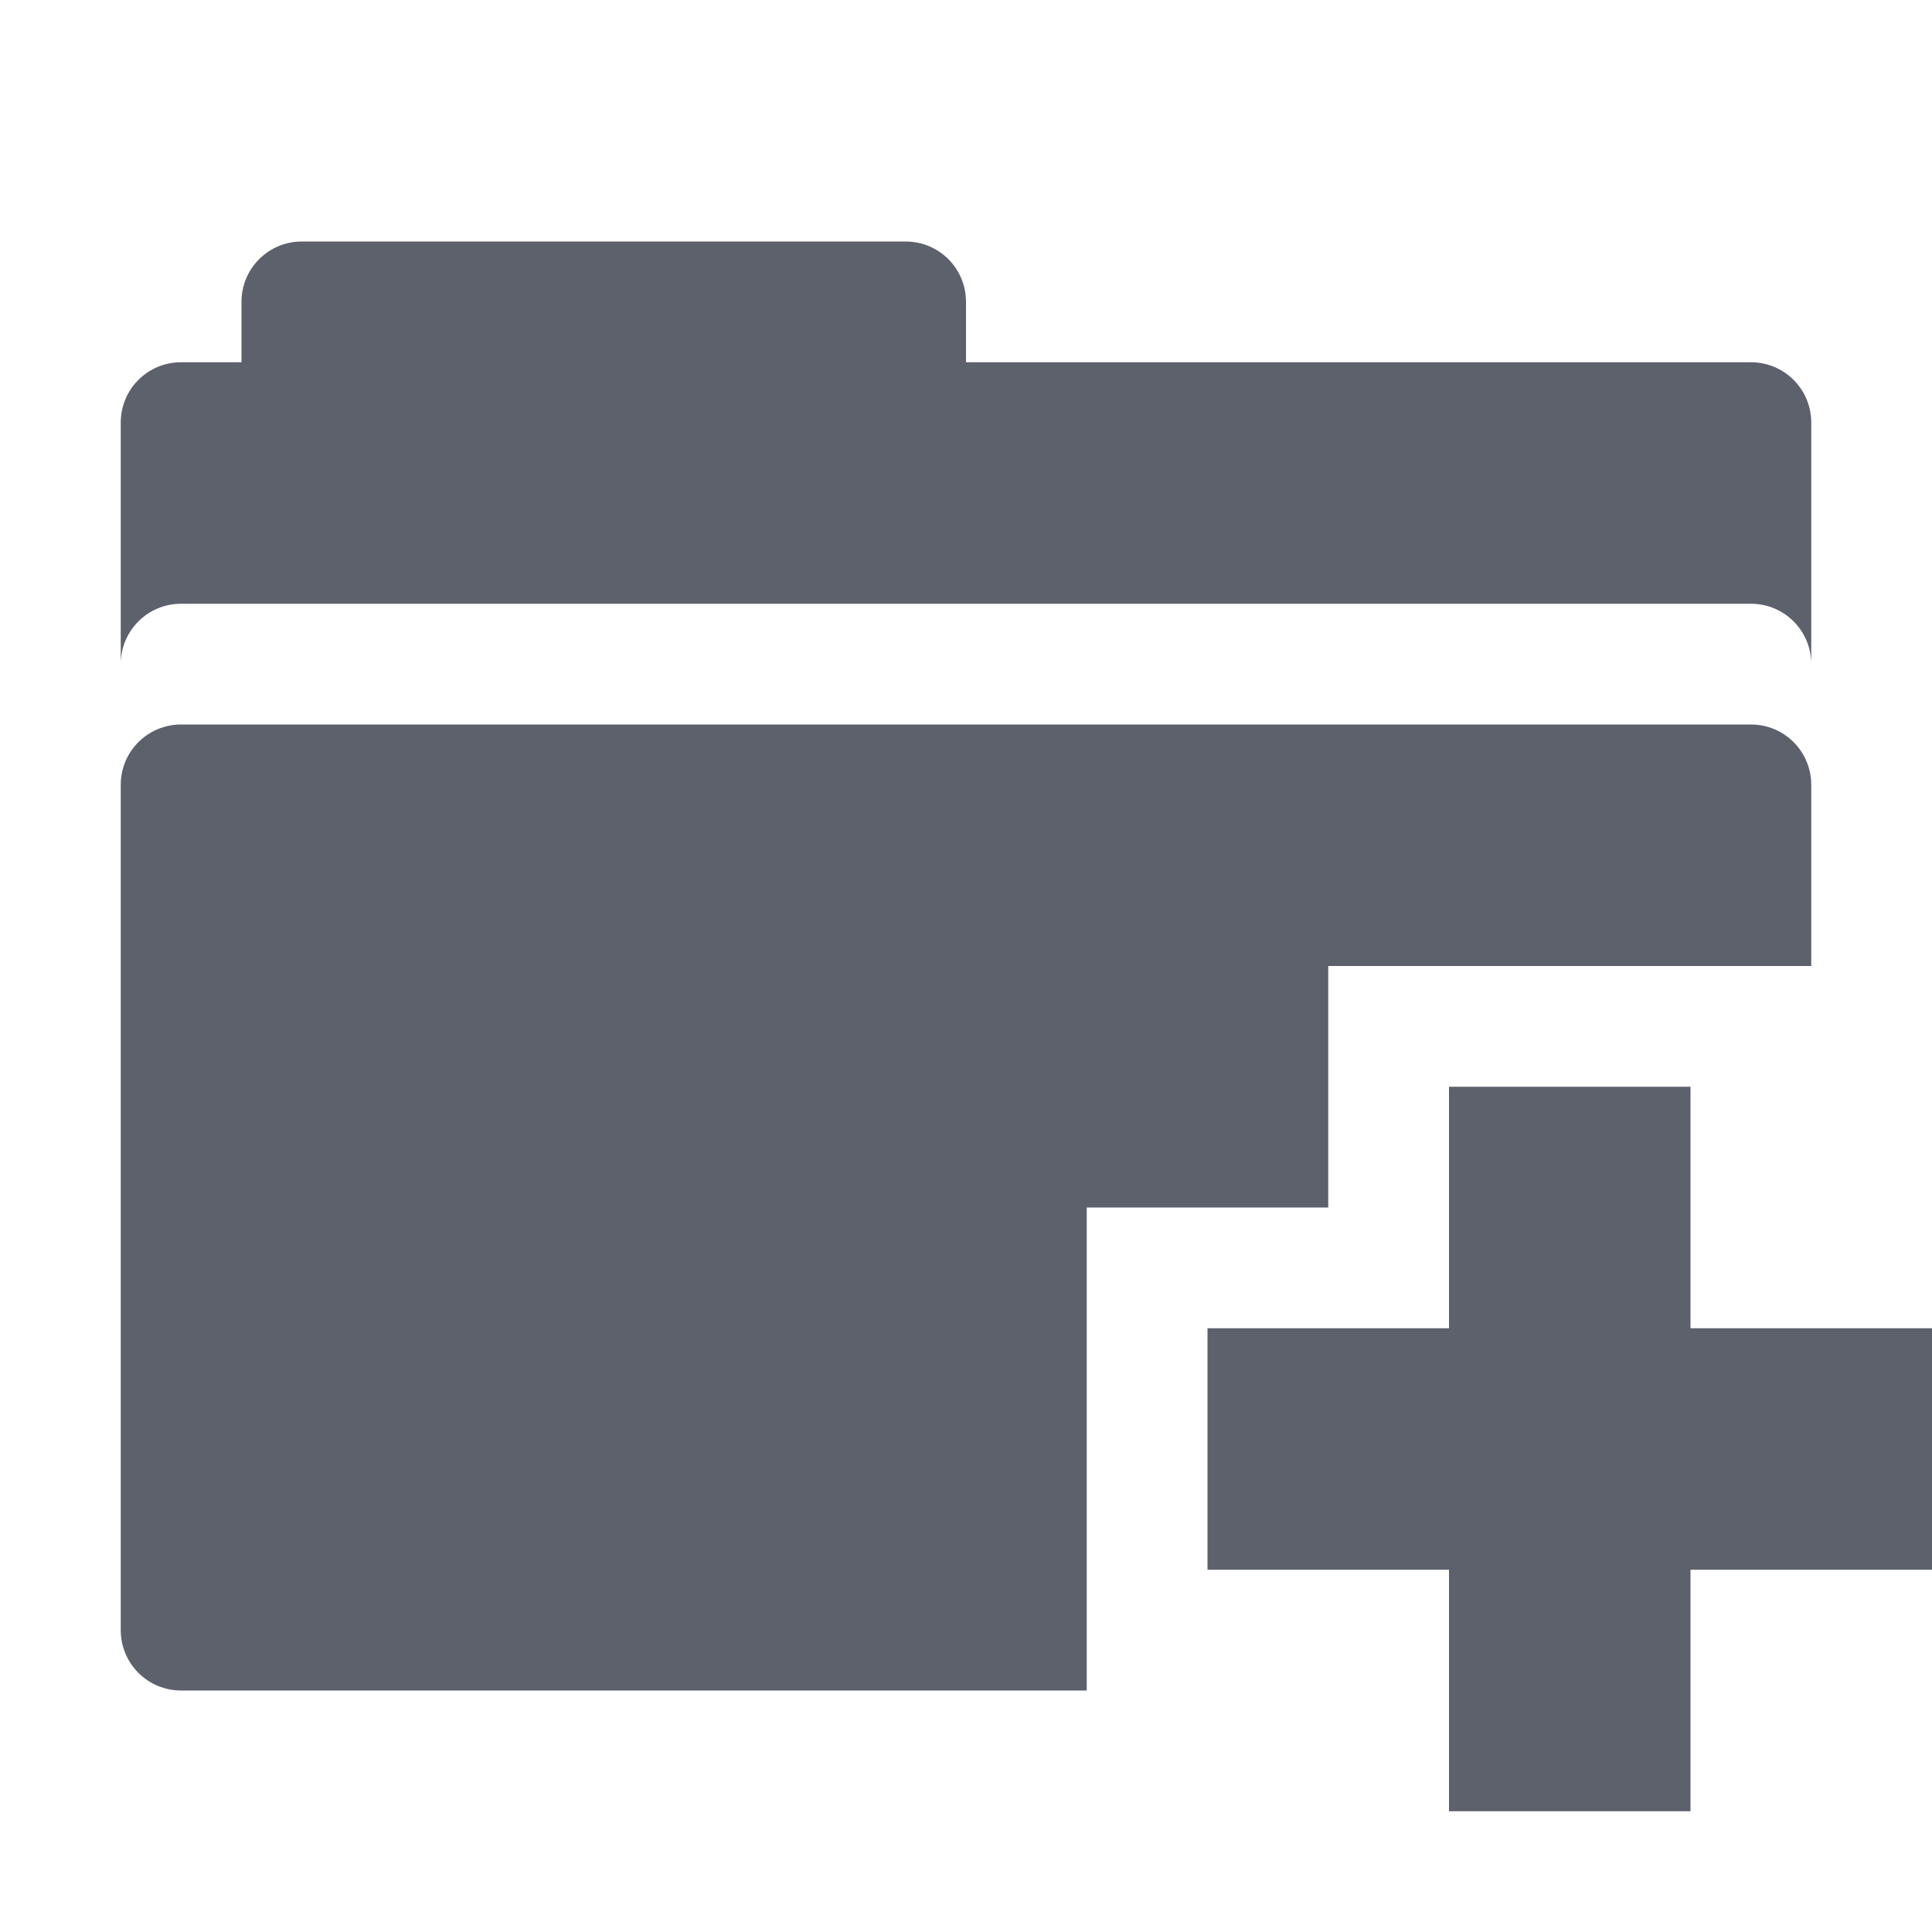 <svg version="1.1" viewBox="0 0 16 16" xmlns="http://www.w3.org/2000/svg">
  <defs>
   <style id="current-color-scheme" type="text/css">
   .ColorScheme-Text { color:#5c616c; } .ColorScheme-Highlight { color:#5294e2; }
  </style>
 </defs>
    <g transform="translate(-553,52)" class="ColorScheme-Text" fill="currentColor">
        <path d="m555.5-50c-0.277 0-0.5 0.223-0.5 0.5v0.5h-0.5c-0.277 0-0.5 0.223-0.5 0.5v2c0-0.277 0.223-0.5 0.5-0.5h13c0.277 0 0.5 0.223 0.5 0.5v-2c0-0.277-0.223-0.5-0.5-0.5h-6.5v-0.5c0-0.277-0.223-0.5-0.5-0.5zm-1 4c-0.277 0-0.5 0.223-0.5 0.5v7c0 0.277 0.223 0.5 0.5 0.5h7.5v-4h2v-2h4v-1.5c0-0.277-0.223-0.5-0.5-0.5z"/>
        <path d="m565-43v2h-2v2h2v2h2v-2h2v-2h-2v-2z"/>
    </g>
</svg>
